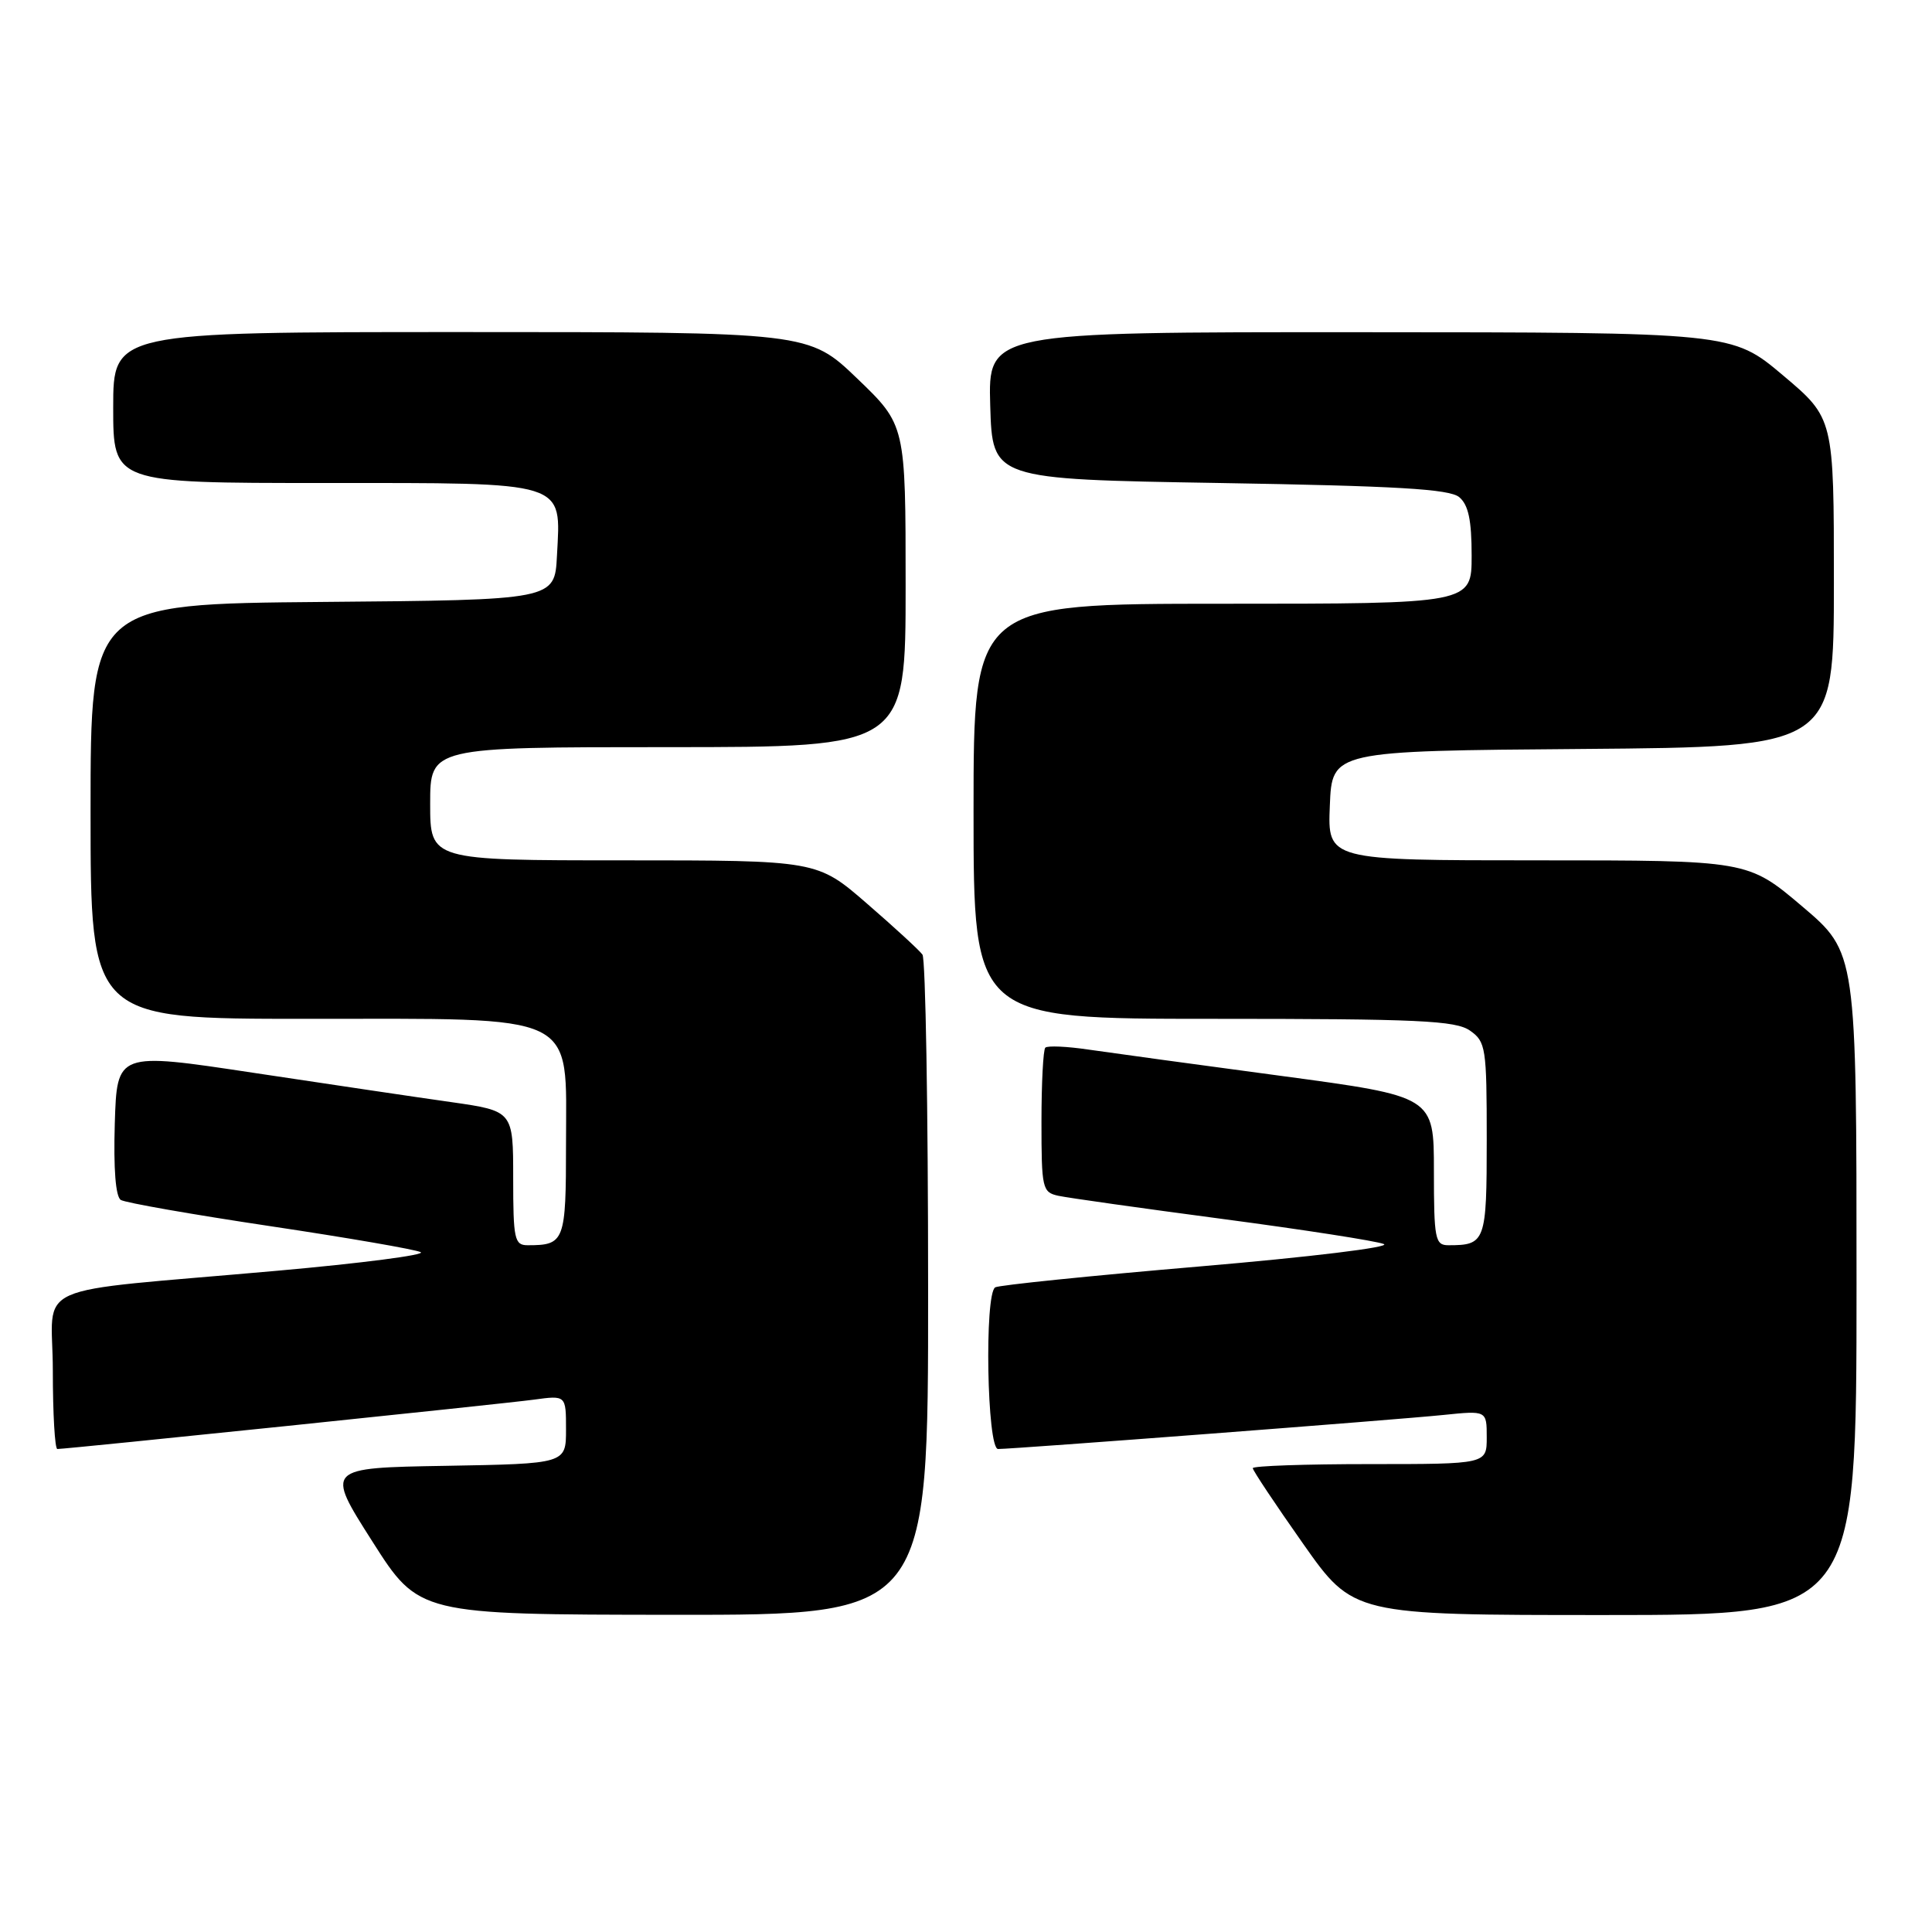 <?xml version="1.0" encoding="UTF-8" standalone="no"?>
<!DOCTYPE svg PUBLIC "-//W3C//DTD SVG 1.1//EN" "http://www.w3.org/Graphics/SVG/1.1/DTD/svg11.dtd" >
<svg xmlns="http://www.w3.org/2000/svg" xmlns:xlink="http://www.w3.org/1999/xlink" version="1.1" viewBox="0 0 256 256">
 <g >
 <path fill="currentColor"
d=" M 122.98 170.75 C 122.98 146.96 122.64 127.04 122.23 126.49 C 121.83 125.93 118.53 122.89 114.89 119.74 C 108.28 114.00 108.28 114.00 82.64 114.00 C 57.00 114.00 57.00 114.00 57.00 106.50 C 57.00 99.00 57.00 99.00 88.50 99.00 C 120.00 99.00 120.00 99.00 120.00 77.66 C 120.00 56.32 120.00 56.32 113.59 50.16 C 107.17 44.00 107.17 44.00 61.09 44.00 C 15.00 44.00 15.00 44.00 15.00 54.00 C 15.00 64.00 15.00 64.00 42.85 64.00 C 75.45 64.00 74.32 63.65 73.80 73.64 C 73.50 79.50 73.50 79.50 42.75 79.76 C 12.00 80.03 12.00 80.03 12.00 107.51 C 12.00 135.00 12.00 135.00 40.54 135.00 C 77.11 135.00 75.00 133.98 75.00 151.58 C 75.00 164.52 74.82 165.00 69.92 165.00 C 68.17 165.00 68.00 164.21 68.00 156.10 C 68.00 147.21 68.00 147.21 59.75 146.03 C 55.21 145.39 43.40 143.63 33.50 142.14 C 15.50 139.42 15.50 139.42 15.21 148.88 C 15.03 154.88 15.32 158.58 16.01 159.00 C 16.60 159.37 25.51 160.93 35.79 162.47 C 46.08 164.01 55.06 165.56 55.75 165.92 C 56.43 166.28 47.88 167.39 36.75 168.38 C 3.09 171.38 7.00 169.64 7.00 181.64 C 7.00 187.34 7.27 192.00 7.60 192.00 C 8.88 192.00 66.73 186.01 70.75 185.46 C 75.00 184.88 75.00 184.88 75.00 189.41 C 75.00 193.95 75.00 193.95 59.07 194.23 C 43.13 194.50 43.13 194.50 49.32 204.22 C 55.50 213.94 55.50 213.94 89.25 213.97 C 123.00 214.00 123.00 214.00 122.98 170.75 Z  M 246.00 170.10 C 246.00 126.21 246.00 126.21 238.80 120.10 C 231.60 114.00 231.60 114.00 203.76 114.00 C 175.91 114.00 175.91 114.00 176.21 106.75 C 176.50 99.50 176.50 99.50 209.75 99.24 C 243.00 98.97 243.00 98.97 243.00 77.20 C 243.00 55.42 243.00 55.42 236.25 49.73 C 229.50 44.04 229.50 44.04 180.21 44.02 C 130.93 44.00 130.93 44.00 131.21 53.75 C 131.50 63.50 131.50 63.50 161.60 64.00 C 185.06 64.39 192.06 64.80 193.35 65.87 C 194.57 66.89 195.00 68.91 195.00 73.62 C 195.00 80.00 195.00 80.00 162.00 80.00 C 129.00 80.00 129.00 80.00 129.00 107.50 C 129.00 135.00 129.00 135.00 160.78 135.00 C 187.92 135.00 192.88 135.23 194.78 136.56 C 196.88 138.03 197.00 138.82 197.00 150.95 C 197.00 164.57 196.84 165.00 191.92 165.00 C 190.16 165.00 190.00 164.19 190.00 155.14 C 190.00 145.28 190.00 145.28 169.75 142.56 C 158.61 141.07 147.14 139.50 144.26 139.08 C 141.38 138.65 138.80 138.54 138.51 138.82 C 138.23 139.10 138.00 143.52 138.00 148.65 C 138.00 157.49 138.11 157.99 140.25 158.45 C 141.49 158.72 151.28 160.10 162.00 161.52 C 172.72 162.94 182.34 164.43 183.36 164.84 C 184.40 165.25 173.65 166.56 158.98 167.81 C 144.54 169.04 132.34 170.29 131.87 170.58 C 130.42 171.48 130.78 192.00 132.25 192.00 C 134.39 192.00 185.18 188.12 191.25 187.49 C 197.00 186.90 197.00 186.90 197.00 190.45 C 197.00 194.00 197.00 194.00 181.50 194.00 C 172.97 194.00 166.00 194.24 166.00 194.54 C 166.00 194.84 169.00 199.34 172.66 204.54 C 179.32 214.00 179.32 214.00 212.66 214.00 C 246.00 214.00 246.00 214.00 246.00 170.10 Z "/>
</g>
</svg>